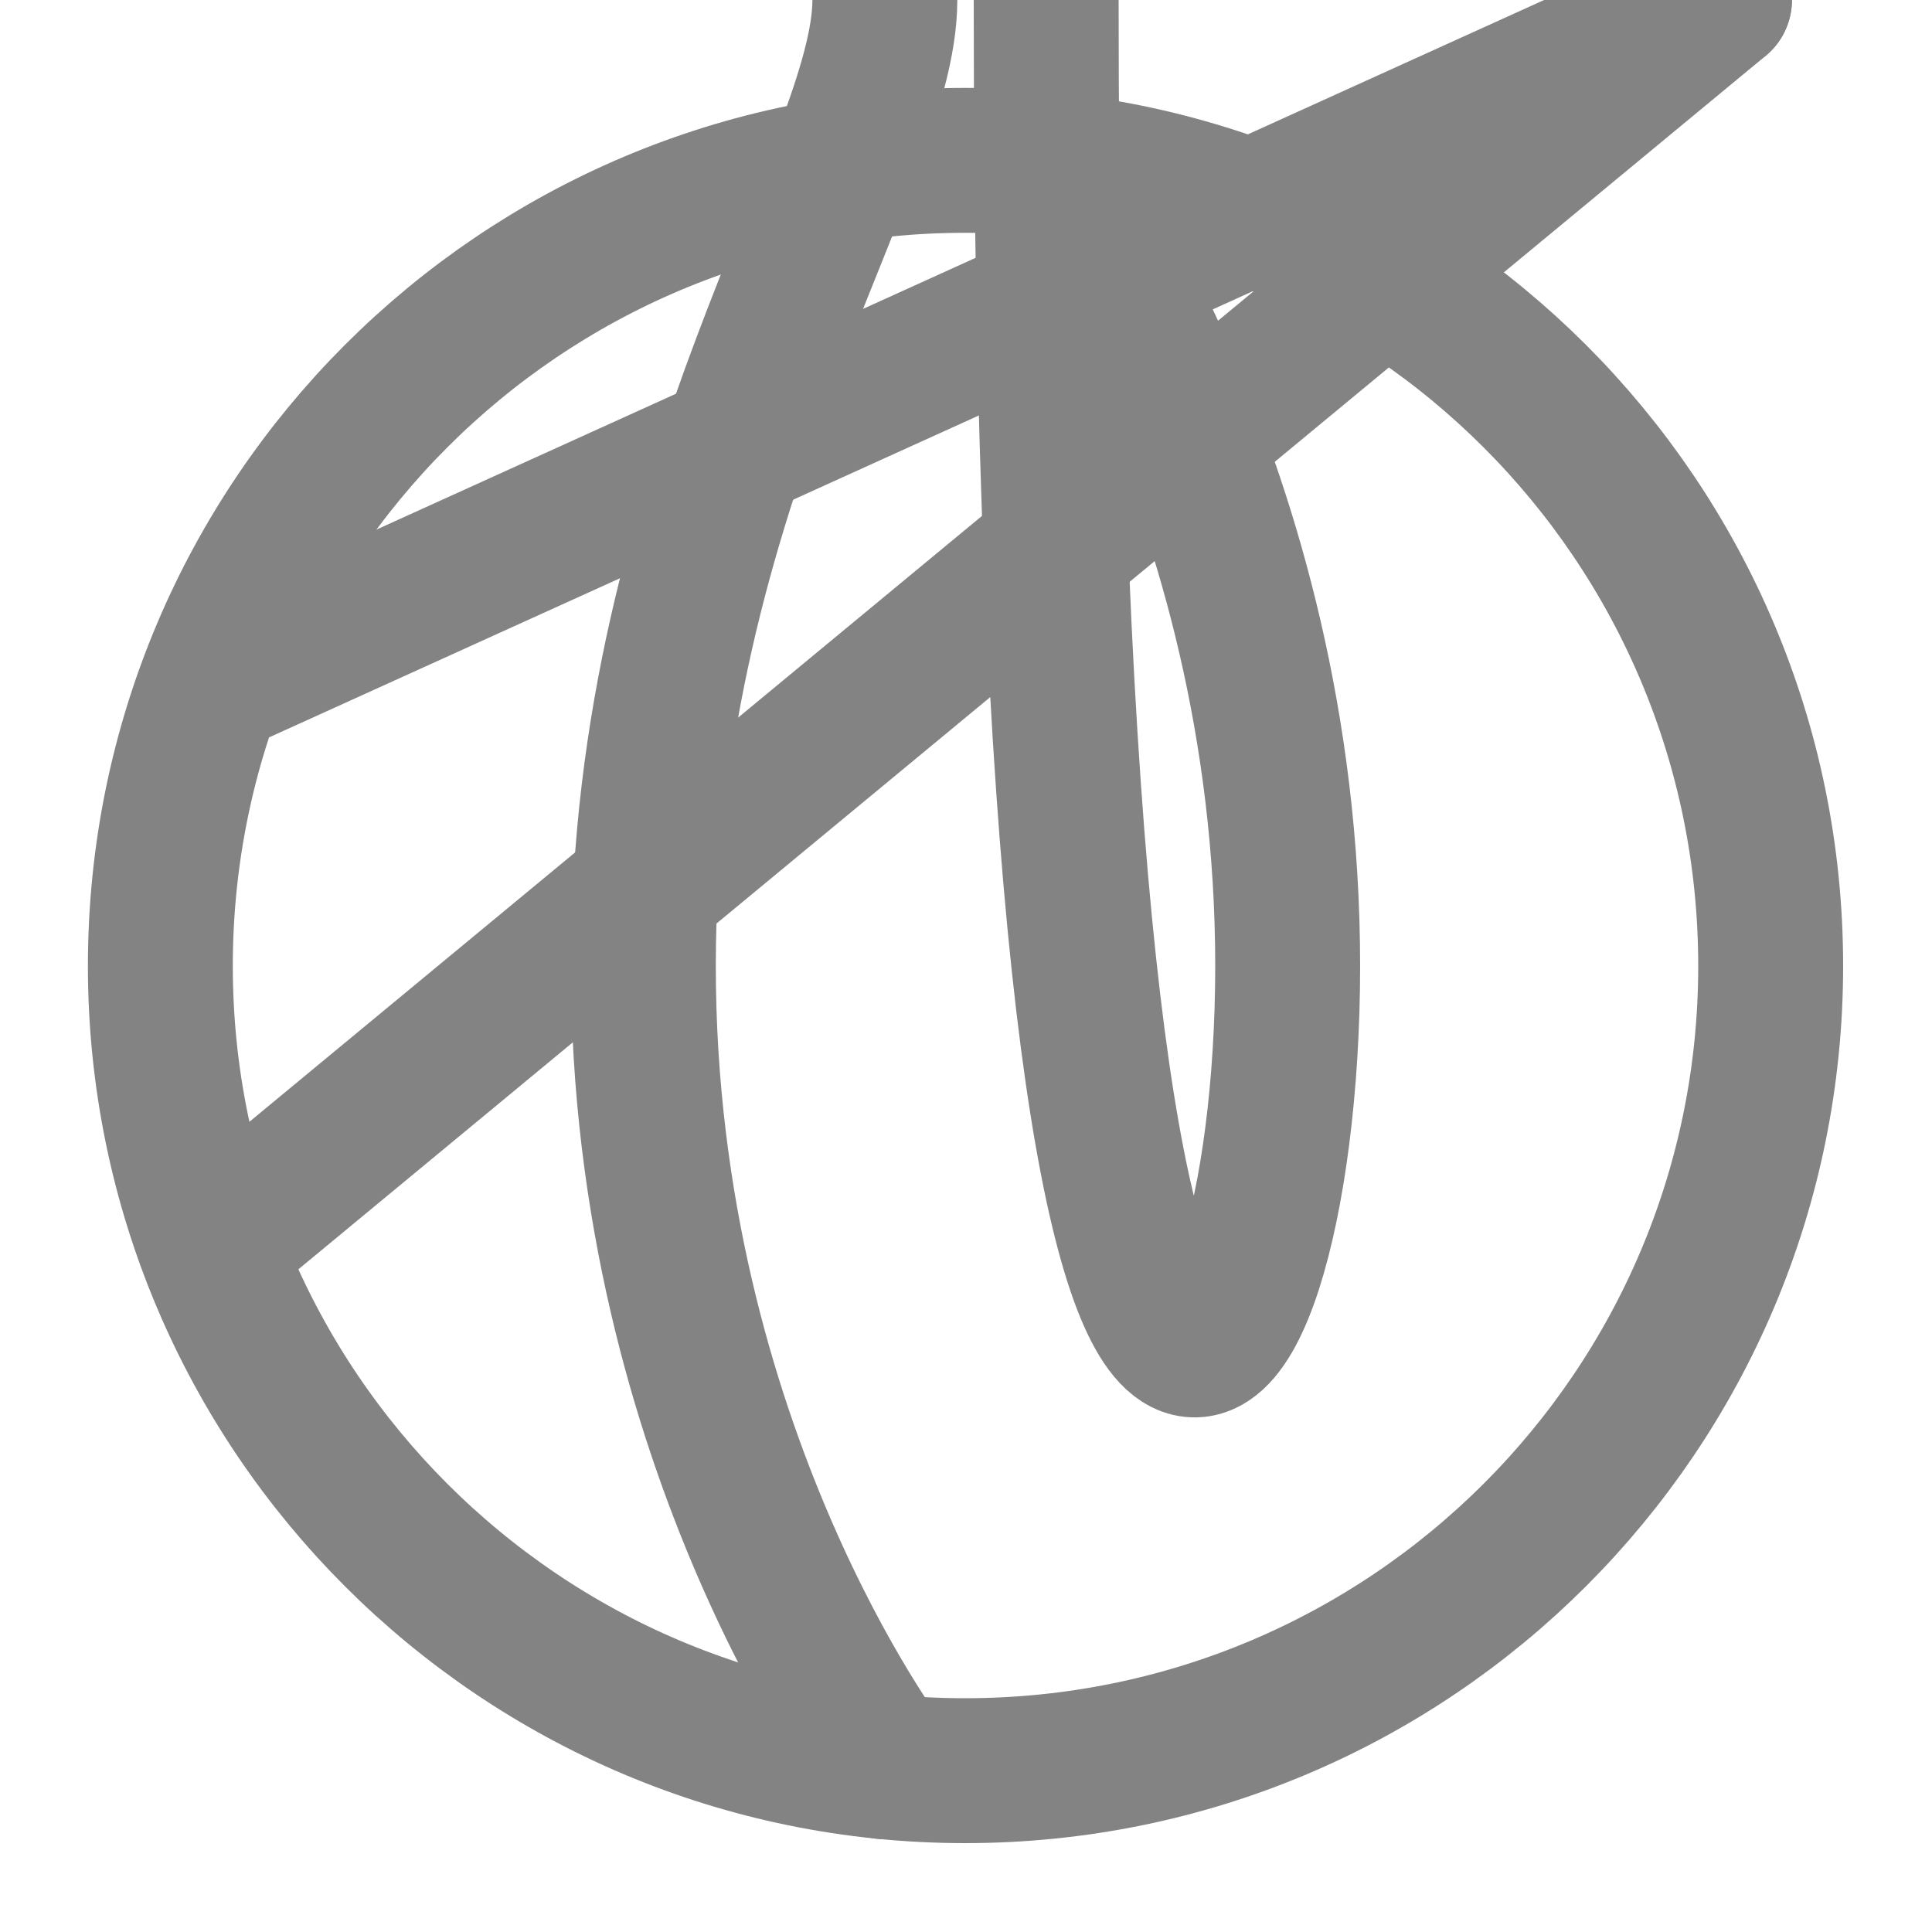 <svg width="20" height="20" viewBox="0 0 20 20" fill="none" xmlns="http://www.w3.org/2000/svg" xmlns:xlink="http://www.w3.org/1999/xlink">
	<desc>
			Created with Pixso.
	</desc>
	<defs>
		<clipPath id="clip2_188">
			<rect id="Lang" width="20" height="20" fill="white" fill-opacity="0"/>
		</clipPath>
	</defs>
	<rect id="Lang" width="20" height="20" fill="#FFFFFF" fill-opacity="0"/>
	<g clip-path="url(#clip2_188)">
		<path id="Vector" d="M9.99 18.33C14.6 18.33 18.33 14.6 18.33 10C18.33 5.39 14.6 1.66 9.99 1.66C5.39 1.66 1.66 5.39 1.66 10C1.66 14.6 5.39 18.33 9.99 18.33Z" stroke="#838383" stroke-opacity="1" stroke-width="1.5" stroke-linejoin="round"/>
		<path id="Vector" d="M10.83 1.7C10.83 1.7 13.33 5 13.33 10C13.33 15 10.83 18.29 10.83 " stroke="#838383" stroke-opacity="1" stroke-width="1.5" stroke-linejoin="round" stroke-linecap="round"/>
		<path id="Vector" d="M9.16 18.29C9.16 18.29 6.66 15 6.66 10C6.66 5 9.16 1.7 9.16 " stroke="#838383" stroke-opacity="1" stroke-width="1.5" stroke-linejoin="round" stroke-linecap="round"/>
		<path id="Vector" d="M2.19 12.91L17.8 " stroke="#838383" stroke-opacity="1" stroke-width="1.5" stroke-linejoin="round" stroke-linecap="round"/>
		<path id="Vector" d="M2.19 7.08L17.8 " stroke="#838383" stroke-opacity="1" stroke-width="1.5" stroke-linejoin="round" stroke-linecap="round"/>
	</g>
</svg>
